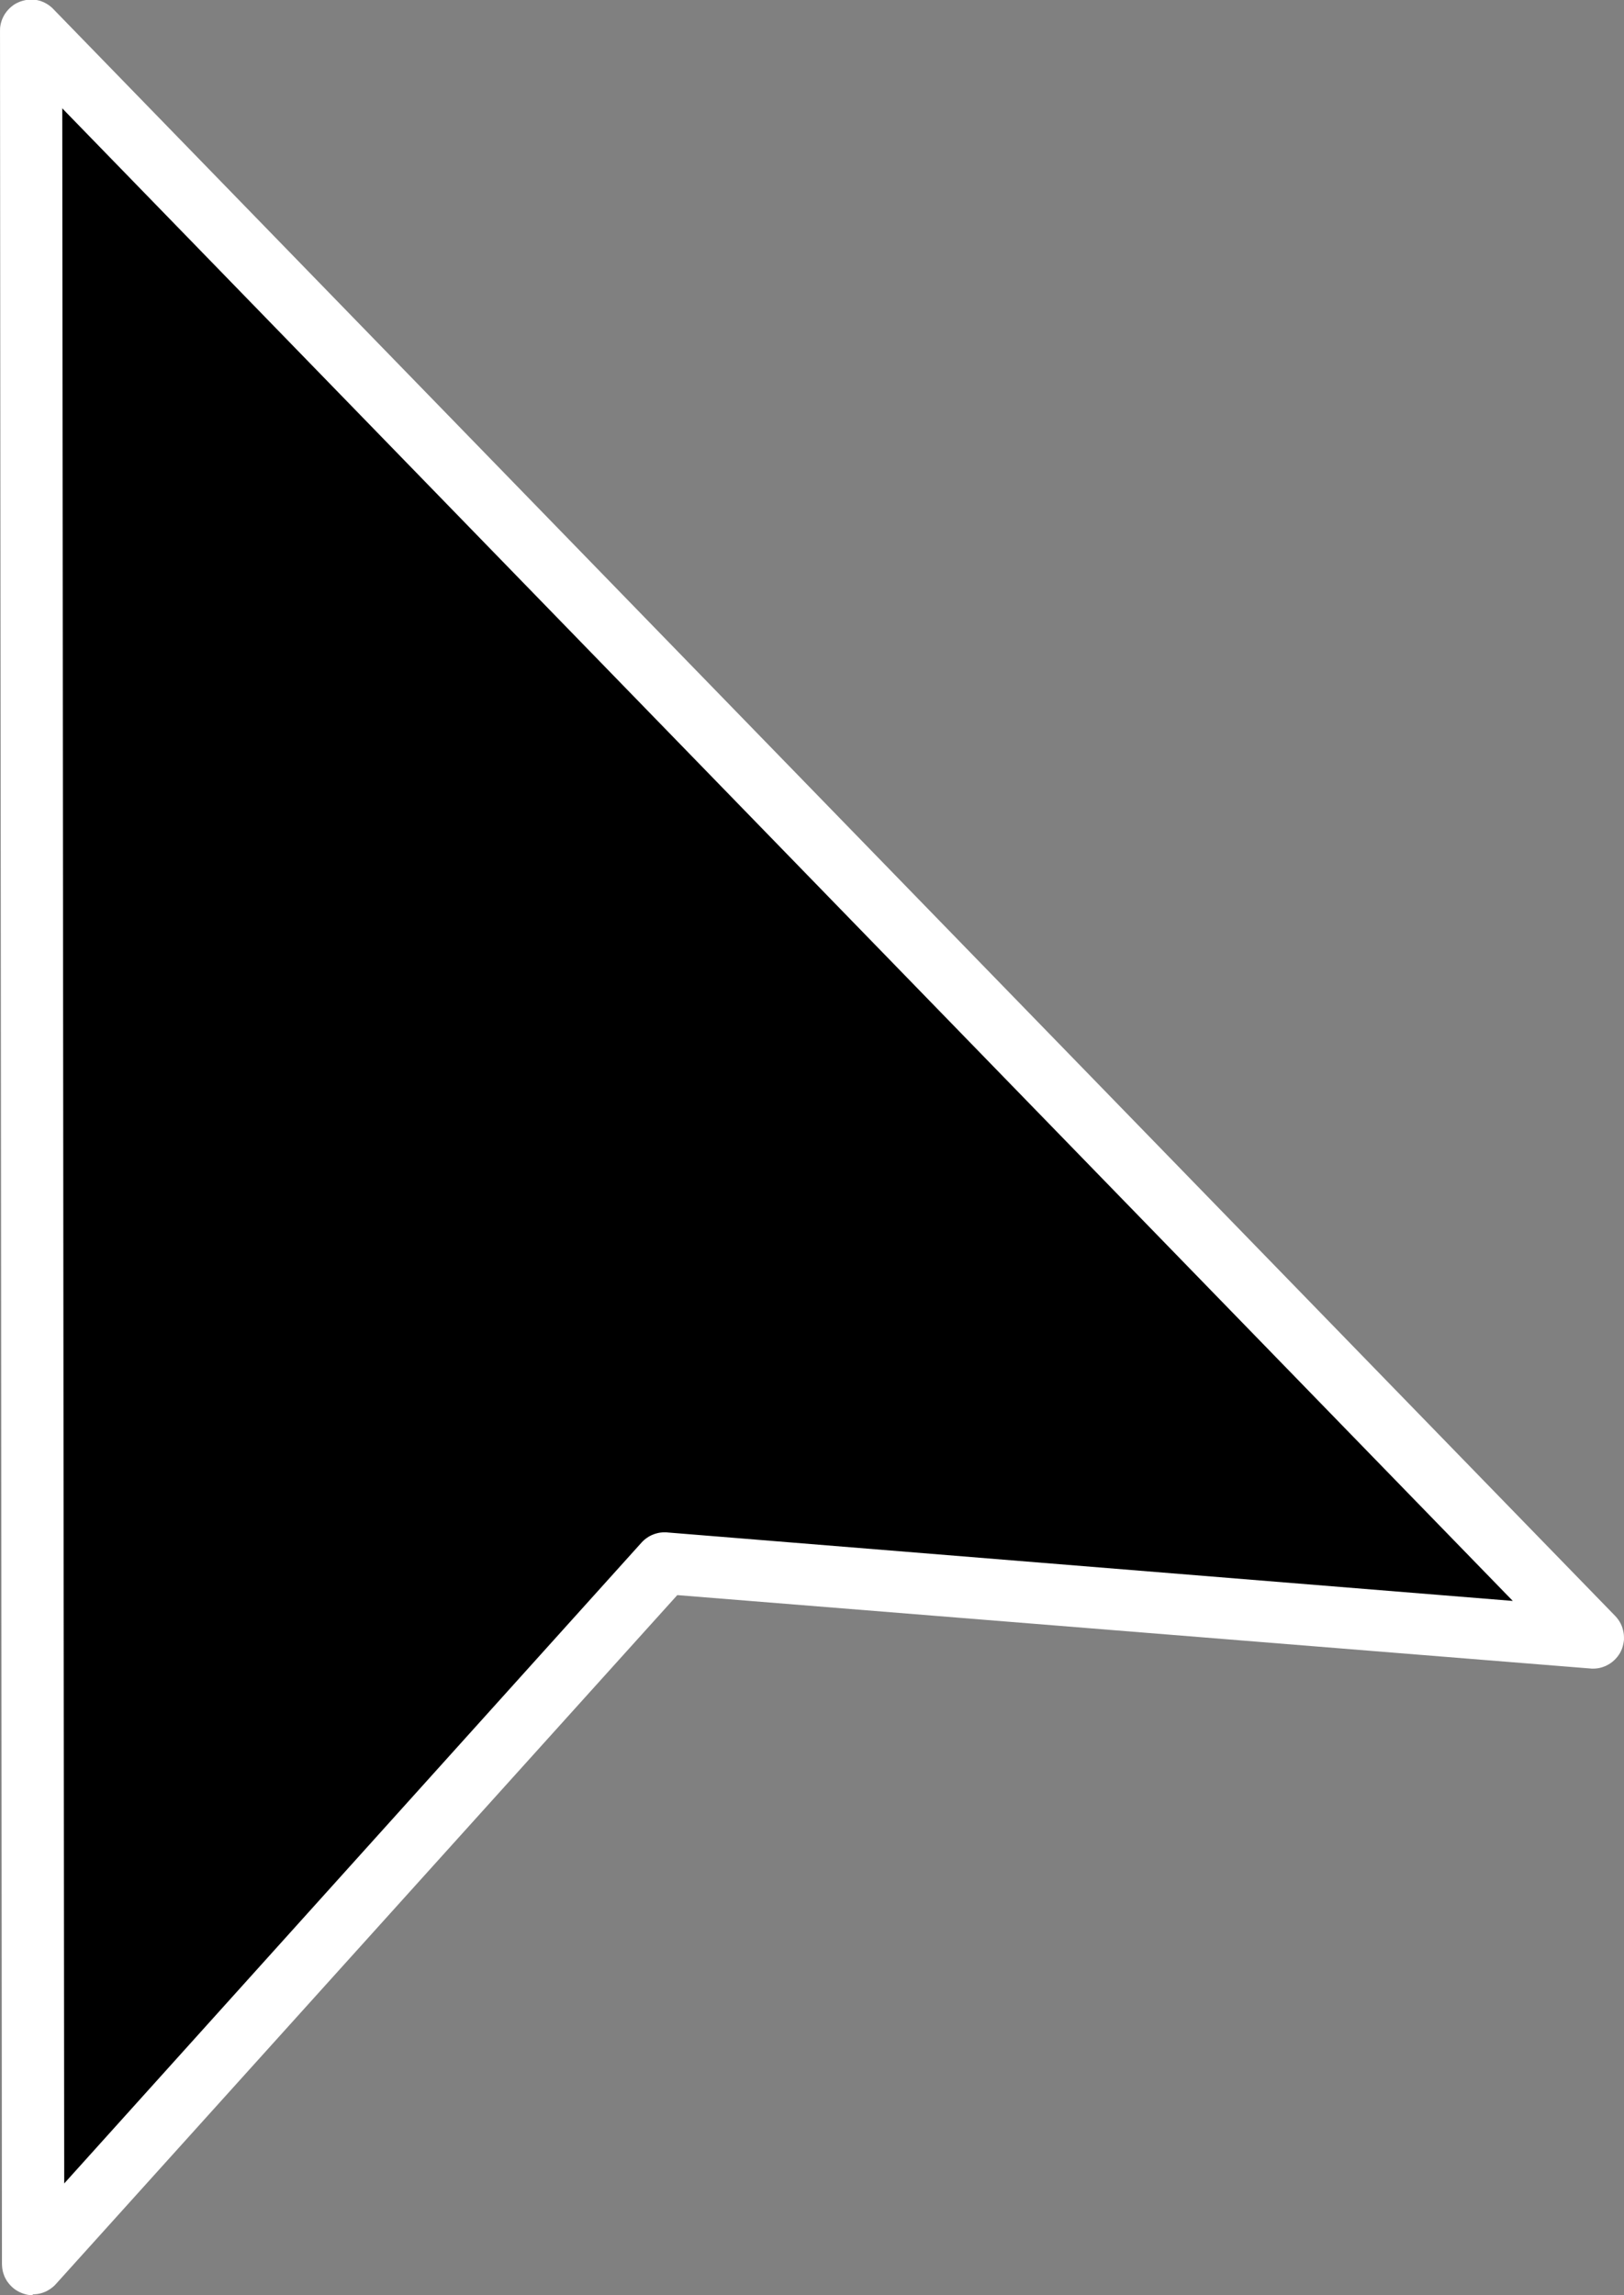 <?xml version="1.0" encoding="UTF-8"?>
<svg id="Layer_2" data-name="Layer 2" xmlns="http://www.w3.org/2000/svg" viewBox="0 0 265.51 375.23">
  <rect x="0" y="0" width="265.51" height="375.23" fill="#808080" stroke="none"/>
  <defs>
    <style>
      .cls-1 {
        fill: #fff;
      }
    </style>
  </defs>
  <g id="Layer_1-2" data-name="Layer 1">
    <g>
      <polygon points="108.68 255.56 118.16 256.33 127.64 257.09 137.13 257.86 146.61 258.62 156.1 259.39 165.58 260.15 175.06 260.92 184.55 261.68 194.03 262.45 203.52 263.21 213 263.98 222.49 264.74 231.97 265.51 241.45 266.27 250.94 267.04 260.42 267.8 244.46 251.38 228.5 234.96 212.55 218.54 196.59 202.13 180.63 185.71 164.67 169.29 148.71 152.87 132.75 136.45 116.8 120.03 100.84 103.61 84.88 87.19 68.92 70.77 52.96 54.35 37 37.93 21.05 21.51 5.09 5.09 5.1 27.9 5.12 50.72 5.14 73.54 5.15 96.35 5.17 119.17 5.19 141.99 5.2 164.8 5.22 187.62 5.24 210.43 5.25 233.25 5.27 256.07 5.29 278.88 5.3 301.7 5.32 324.51 5.34 347.33 5.35 370.15 11.81 362.99 18.27 355.82 24.73 348.66 31.18 341.5 37.64 334.34 44.1 327.18 50.56 320.02 57.01 312.86 63.47 305.69 69.93 298.53 76.39 291.37 82.84 284.21 89.3 277.05 95.76 269.89 102.22 262.73 108.68 255.56"/>
      <path class="cls-1" d="M5.35,375.23s-.08,0-.11,0c-.04,0-.08,0-.11,0-.04,0-.08,0-.11,0-.04,0-.08,0-.11,0-.04,0-.08,0-.11-.01-.04,0-.08,0-.11-.01-.04,0-.08-.01-.11-.02-.04,0-.08-.01-.11-.02-.04,0-.08-.01-.11-.02-.04,0-.08-.02-.11-.03-.04,0-.08-.02-.11-.03-.04,0-.08-.02-.11-.03-.04-.01-.08-.02-.11-.03-.04-.01-.07-.02-.11-.04s-.07-.03-.11-.04c-.04-.01-.07-.03-.11-.04-.12-.05-.24-.1-.36-.15-.12-.06-.23-.12-.34-.18s-.22-.13-.33-.2-.21-.15-.31-.23c-.1-.08-.2-.16-.29-.25-.09-.09-.18-.17-.27-.27s-.17-.19-.25-.29c-.08-.1-.15-.2-.23-.3s-.14-.21-.2-.32c-.06-.11-.12-.22-.18-.33-.06-.11-.11-.23-.15-.35-.05-.12-.09-.24-.13-.36s-.07-.24-.1-.37c-.03-.12-.05-.25-.07-.38-.02-.13-.03-.26-.04-.39-.01-.13-.02-.26-.02-.39l-.02-22.82-.02-22.82-.02-22.82-.02-22.82-.02-22.82-.02-22.82-.02-22.82-.02-22.82-.02-22.82-.02-22.82-.02-22.82-.02-22.82-.02-22.82-.02-22.82-.02-22.82-.02-22.82c0-.13,0-.26.01-.39,0-.13.02-.25.04-.38s.04-.25.07-.37c.03-.12.06-.24.1-.36.04-.12.08-.24.12-.35.05-.12.09-.23.15-.34s.11-.22.17-.33c.06-.11.13-.21.2-.32.07-.1.14-.2.22-.3.08-.1.16-.19.24-.28.08-.09.17-.18.26-.27.09-.09.18-.17.28-.25.1-.08.2-.15.3-.23s.21-.14.32-.21c.11-.06.22-.13.34-.18.11-.06.23-.11.35-.16.12-.05.24-.09.36-.13.12-.04.24-.07.37-.1.12-.03.25-.05.37-.08.12-.02.25-.04.37-.05.12-.01.25-.02.37-.02.12,0,.25,0,.37,0,.12,0,.25.02.37.04s.24.04.37.06c.12.03.24.06.36.09.12.03.24.07.35.12.12.04.23.09.34.14.11.05.22.11.33.17s.22.12.32.19c.11.07.21.14.31.22.1.08.2.16.29.24.1.08.19.17.28.27l15.96,16.42,15.96,16.42,15.96,16.42,15.96,16.42,15.96,16.42,15.96,16.42,15.96,16.42,15.96,16.42,15.96,16.42,15.96,16.42,15.96,16.42,15.96,16.42,15.96,16.42,15.96,16.42,15.96,16.42,15.96,16.42c.09.1.18.19.26.29s.16.2.24.31c.07.11.15.21.21.32.07.11.13.22.19.34.06.11.11.23.16.35.05.12.09.24.13.36.04.12.07.24.1.37.03.12.06.25.08.37.02.12.04.25.05.38s.02.25.02.38c0,.13,0,.25,0,.38s-.02.25-.04.38-.04.25-.07.38-.06.25-.09.37c-.04.12-.08.25-.12.37-.05.12-.1.24-.15.36-.06.12-.12.24-.18.35-.06.11-.13.22-.21.33-.07.11-.15.21-.23.31-.08.1-.16.2-.25.29-.09.09-.18.18-.27.27-.09.09-.19.17-.29.25-.1.08-.2.16-.31.23s-.21.14-.32.2c-.11.06-.22.12-.34.18-.11.06-.23.11-.35.15-.12.05-.24.09-.36.13-.12.04-.24.07-.37.1s-.25.05-.38.07c-.13.02-.25.03-.38.04-.13,0-.26.01-.39.01-.13,0-.26,0-.39-.02l-9.33-.75-9.33-.75-9.33-.75-9.33-.75-9.33-.75-9.33-.75-9.33-.75-9.33-.75-9.33-.75-9.33-.75-9.33-.75-9.33-.75-9.33-.75-9.33-.75-9.33-.75-9.33-.75-6.35,7.04-6.35,7.04-6.35,7.04-6.35,7.04-6.35,7.04-6.35,7.04-6.35,7.04-6.35,7.04-6.35,7.04-6.35,7.04-6.35,7.04-6.35,7.04-6.35,7.04-6.35,7.04-6.35,7.04-6.35,7.04c-.06.07-.12.13-.19.2-.06.06-.13.13-.2.19-.07.06-.14.12-.21.17s-.14.11-.21.16c-.07.05-.15.1-.22.15-.07.05-.15.09-.23.14-.08.04-.15.09-.23.13s-.16.08-.24.11c-.08.04-.16.07-.24.1-.08.03-.16.06-.25.09-.08.03-.17.05-.25.07-.08.02-.17.04-.26.06-.09.02-.17.03-.26.05-.09.01-.17.03-.26.03-.09,0-.18.02-.26.02-.09,0-.18,0-.26,0ZM10.18,17.62l.02,21.21.02,21.21.02,21.21.02,21.21.02,21.21.02,21.21.02,21.21.02,21.21.02,21.21.02,21.21.02,21.21.02,21.21.02,21.21.02,21.21.02,21.21.02,21.21,5.9-6.55,5.9-6.55,5.9-6.55,5.9-6.55,5.9-6.55,5.9-6.55,5.9-6.55,5.9-6.55,5.9-6.55,5.9-6.55,5.9-6.55,5.9-6.55,5.9-6.55,5.9-6.55,5.9-6.55,5.9-6.55c.07-.07.13-.14.2-.21.07-.07.14-.14.22-.2.07-.06.15-.13.23-.19.08-.06.16-.12.24-.17.08-.06.16-.11.24-.16.08-.05.17-.1.25-.14.09-.05.17-.09.26-.13.09-.04.18-.08.27-.11s.18-.07.27-.1c.09-.03.18-.06.28-.08.09-.03.19-.05.28-.07.09-.02.19-.04.29-.05.1-.01.19-.03.29-.03.1,0,.19-.01.29-.02.1,0,.19,0,.29,0,.1,0,.2,0,.29.02l8.64.7,8.64.7,8.64.7,8.64.7,8.64.7,8.64.7,8.64.7,8.64.7,8.64.7,8.64.7,8.64.7,8.64.7,8.64.7,8.64.7,8.64.7,8.64.7-14.82-15.25-14.82-15.25-14.82-15.25-14.82-15.25-14.82-15.25-14.82-15.25-14.82-15.25-14.82-15.25-14.82-15.25-14.82-15.25-14.82-15.25-14.82-15.25-14.82-15.25-14.82-15.25-14.82-15.25-14.82-15.25Z"/>
    </g>
  </g>
</svg>
